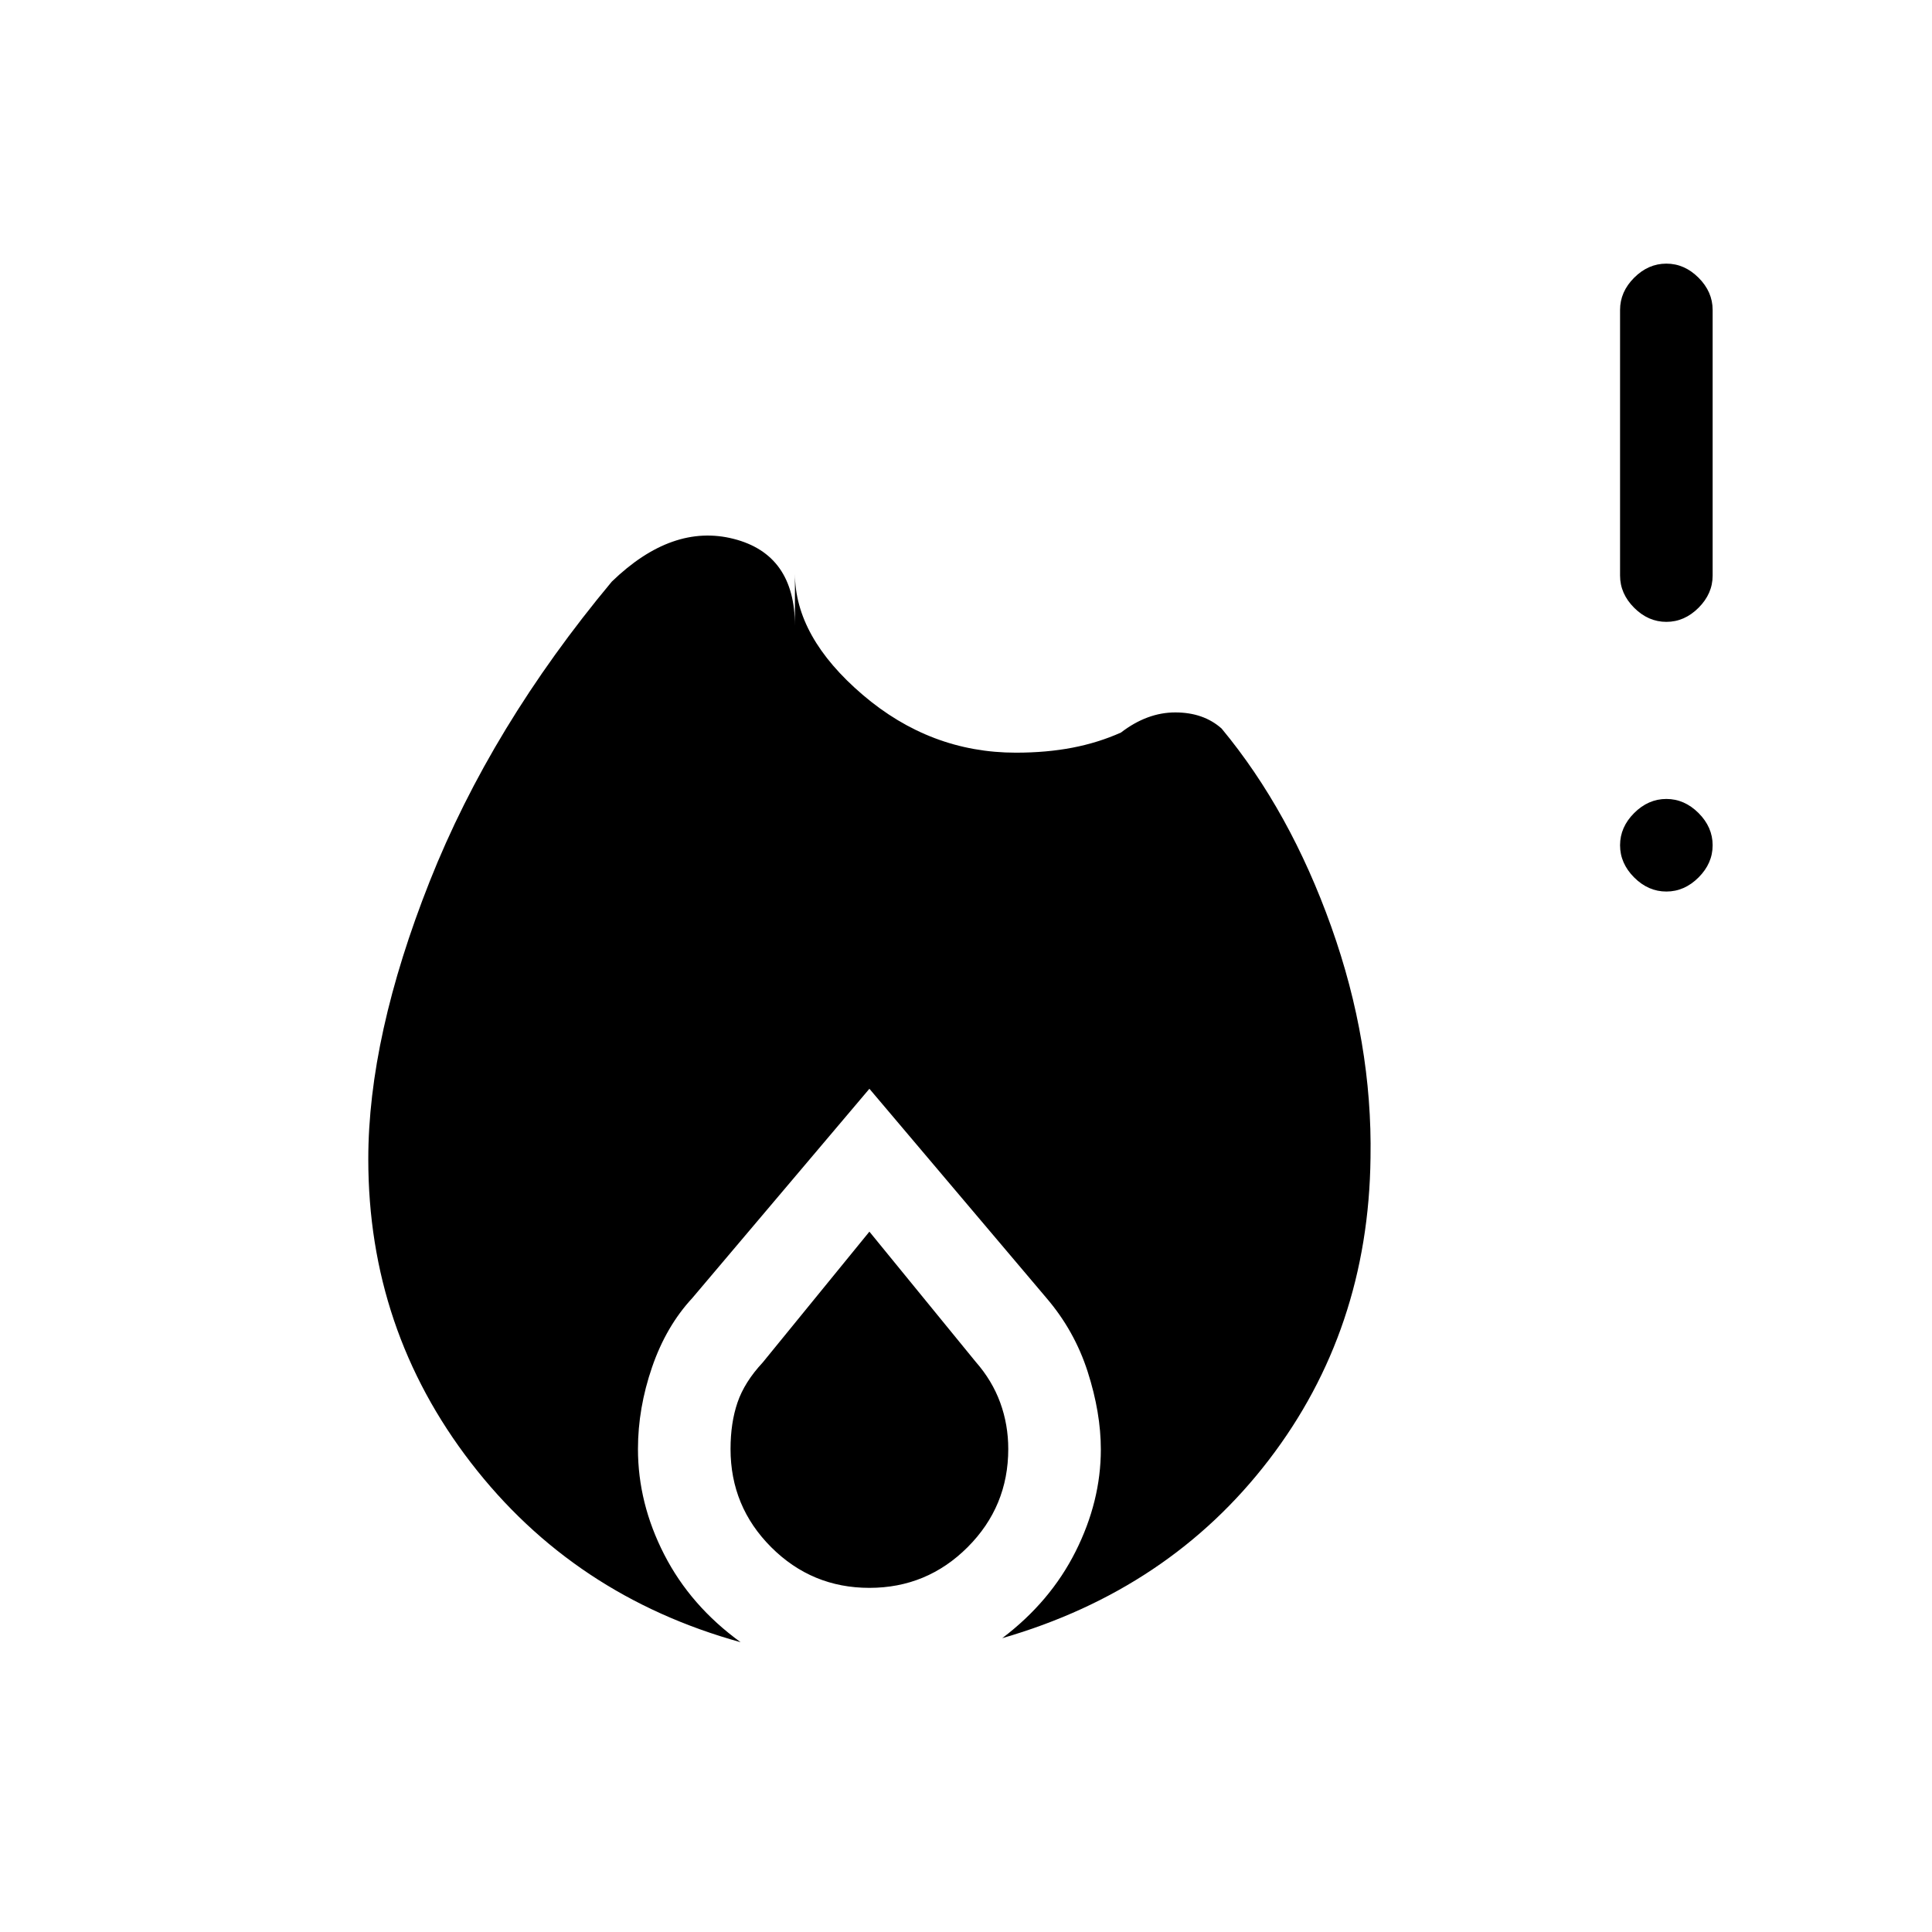 <svg xmlns="http://www.w3.org/2000/svg" height="20" viewBox="0 -960 960 960" width="20"><path d="M183-384q0-61 30.5-138T304-671q30-29 60.5-21.25T395-649v-26q0 31.47 33.66 60.24Q462.33-586 504.78-586q15.22 0 28.06-2.47 12.83-2.46 24.16-7.53 13-10 27-10t23 8q34 41 54.5 98.5T681-384.72q-1 85.54-50.5 150.13Q581-170 498-146q23.89-18.07 36.44-43.04Q547-214 547-239.78q0-18.22-6.53-38.59Q533.93-298.74 520-315l-88-104-88 104q-13 14-20 34.36-7 20.37-7 40.64 0 27 13.06 52.46Q343.11-162.07 368-144q-83-23-134-89.18T183-384Zm249 36 52.83 64.7Q493-274 497-263.05q4 10.96 4 23.05 0 28.6-20.21 48.8Q460.58-171 432-171t-48.79-20.2Q363-211.4 363-240q0-13 3.47-23.13Q369.94-273.27 379-283l53-65Zm396-169q-9 0-16-7t-7-16q0-9 7-16t16-7q9 0 16 7t7 16q0 9-7 16t-16 7Zm0-134q-9 0-16-7t-7-16v-132q0-9 7-16t16-7q9 0 16 7t7 16v132q0 9-7 16t-16 7Z"/></svg>